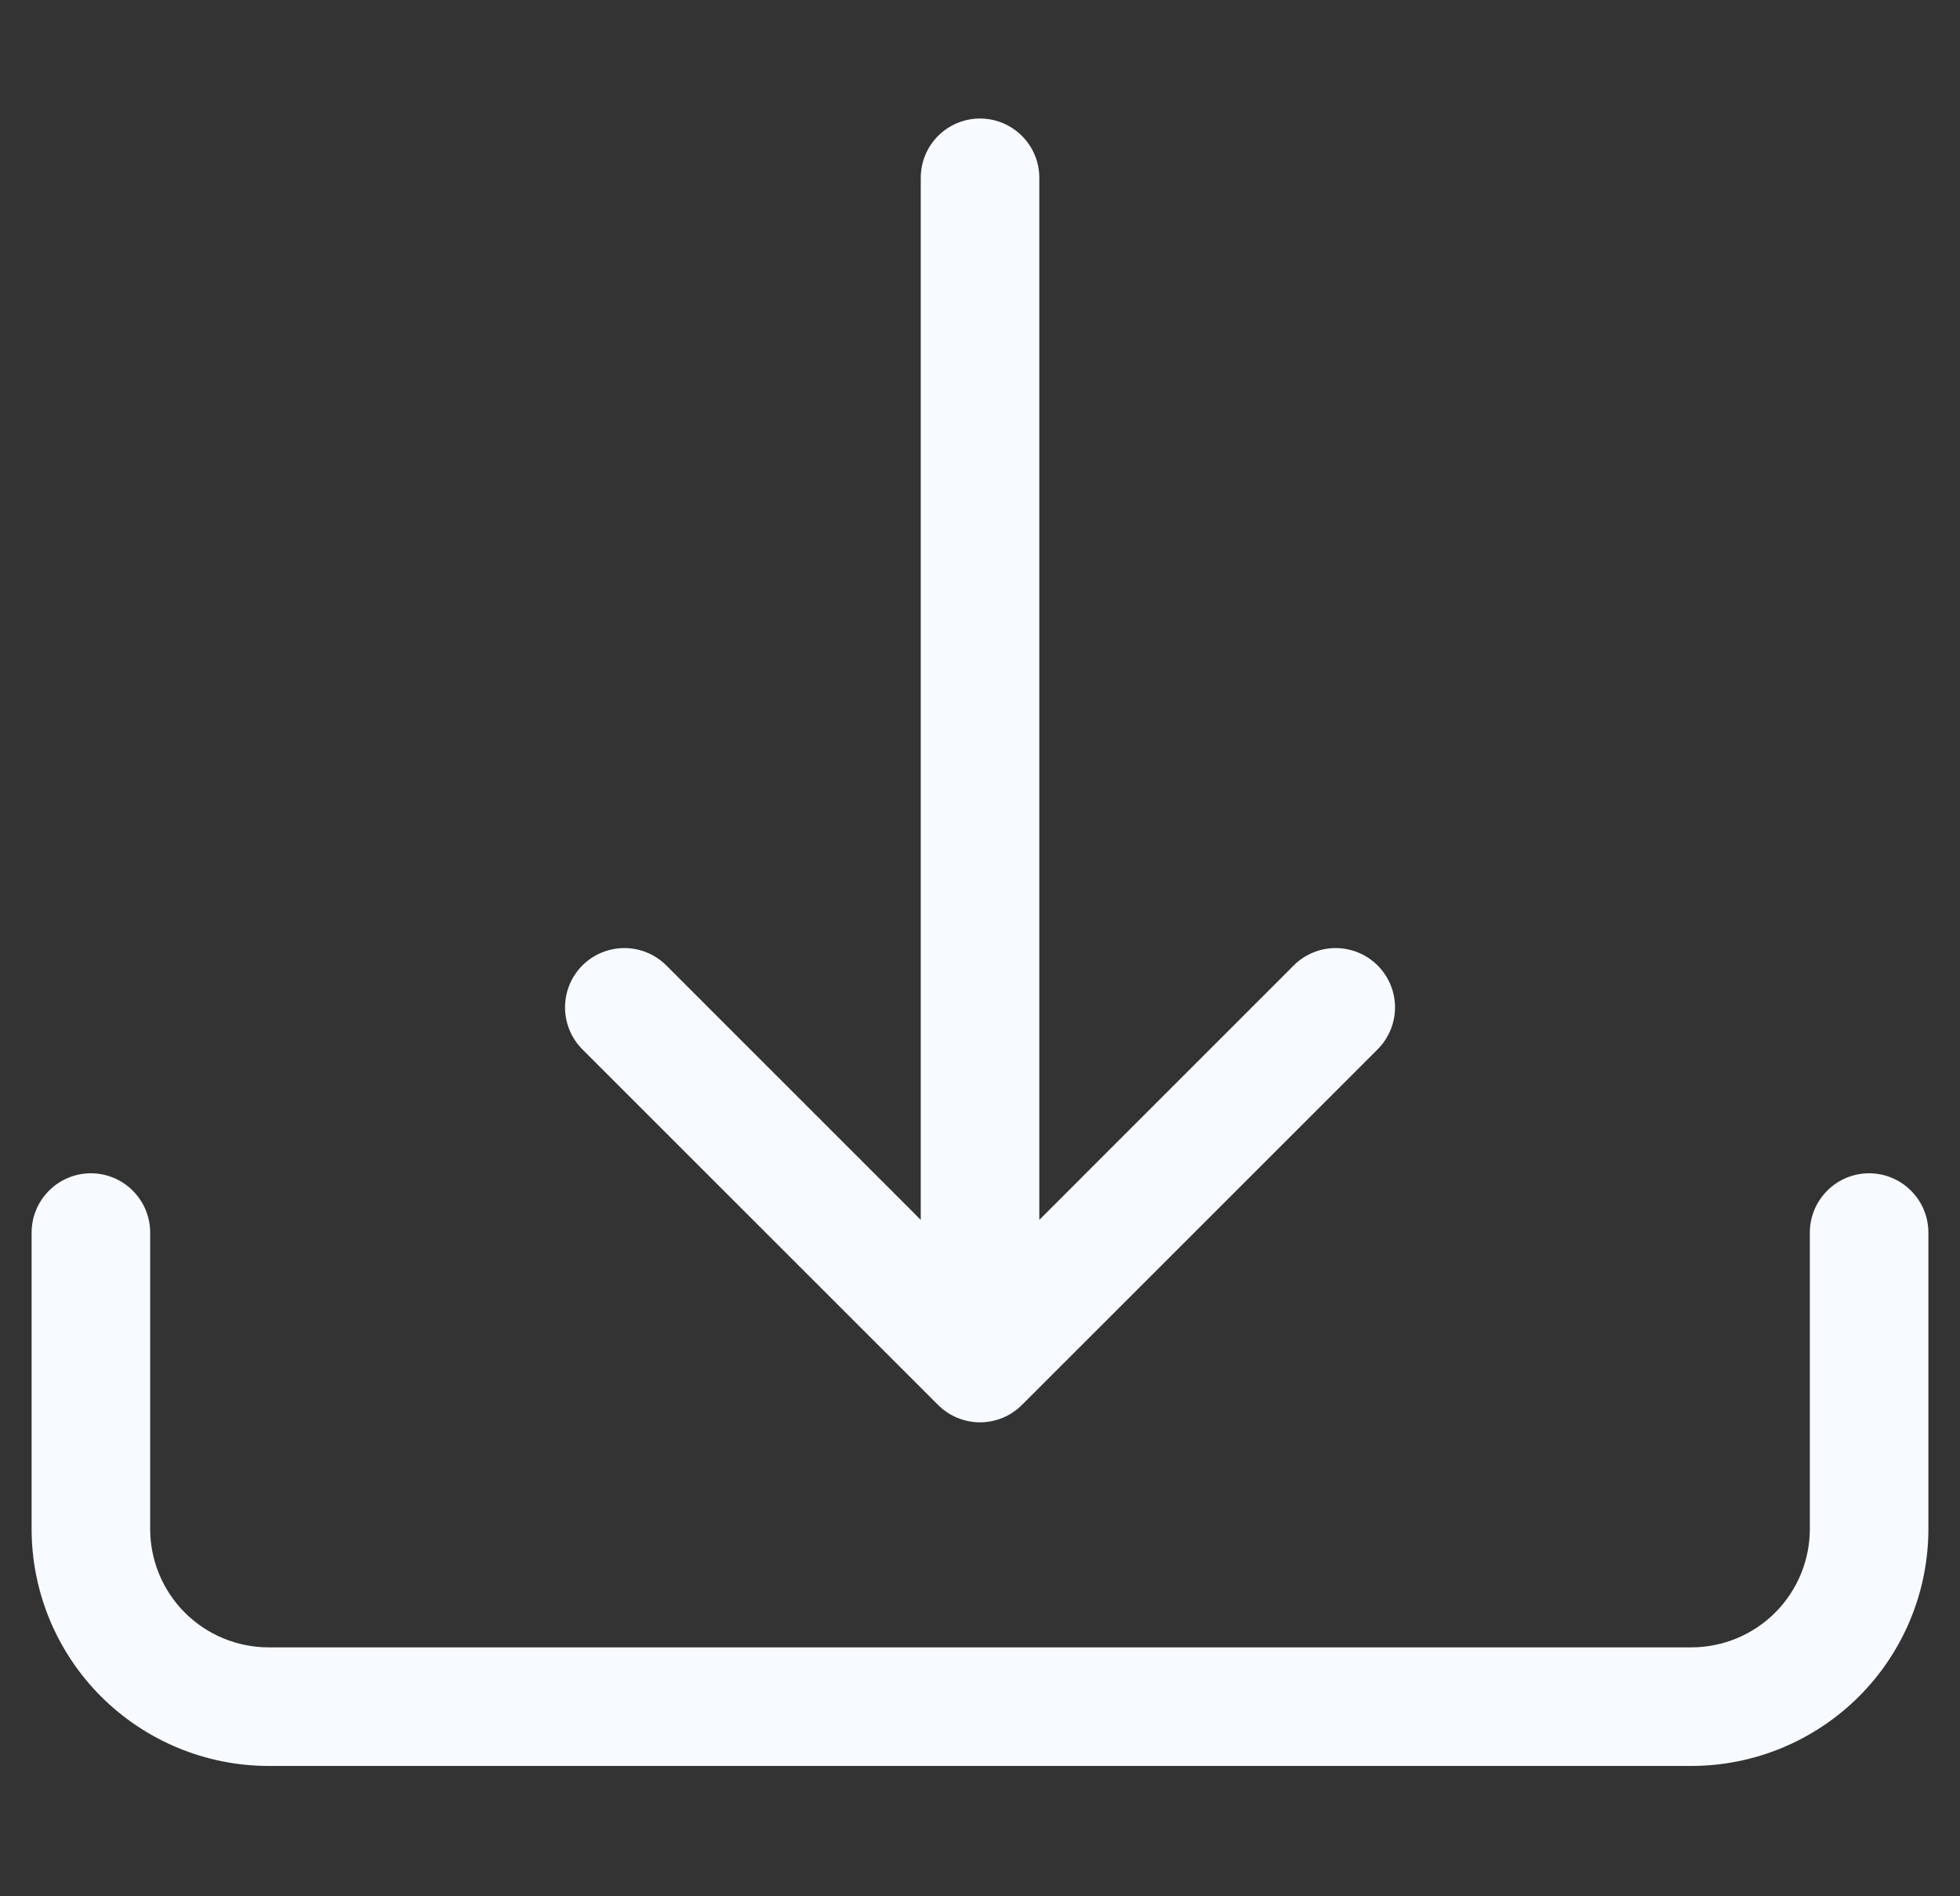 <svg width="31" height="30" viewBox="0 0 31 30" fill="none" xmlns="http://www.w3.org/2000/svg">
<rect x="0" y="0" width="31" height="30" fill="#333333" stroke="none"/>
<g clip-path="url(#clip0_164_506)">
<path d="M1.438 18.562C1.686 18.562 1.925 18.661 2.1 18.837C2.276 19.013 2.375 19.251 2.375 19.5V24.188C2.375 24.685 2.573 25.162 2.924 25.513C3.276 25.865 3.753 26.062 4.25 26.062H26.75C27.247 26.062 27.724 25.865 28.076 25.513C28.427 25.162 28.625 24.685 28.625 24.188V19.5C28.625 19.251 28.724 19.013 28.9 18.837C29.075 18.661 29.314 18.562 29.562 18.562C29.811 18.562 30.05 18.661 30.225 18.837C30.401 19.013 30.5 19.251 30.5 19.5V24.188C30.5 25.182 30.105 26.136 29.402 26.839C28.698 27.542 27.745 27.938 26.75 27.938H4.25C3.255 27.938 2.302 27.542 1.598 26.839C0.895 26.136 0.5 25.182 0.5 24.188V19.5C0.5 19.251 0.599 19.013 0.775 18.837C0.95 18.661 1.189 18.562 1.438 18.562Z" fill="#F7FBFF"/>
<path d="M14.836 22.226C14.924 22.314 15.027 22.383 15.141 22.43C15.255 22.477 15.377 22.502 15.5 22.502C15.623 22.502 15.746 22.477 15.86 22.43C15.973 22.383 16.077 22.314 16.164 22.226L21.789 16.601C21.965 16.425 22.064 16.186 22.064 15.938C22.064 15.688 21.965 15.45 21.789 15.274C21.613 15.098 21.374 14.999 21.125 14.999C20.876 14.999 20.637 15.098 20.462 15.274L16.438 19.299V2.812C16.438 2.564 16.339 2.325 16.163 2.15C15.987 1.974 15.749 1.875 15.5 1.875C15.252 1.875 15.013 1.974 14.837 2.15C14.662 2.325 14.563 2.564 14.563 2.812V19.299L10.539 15.274C10.363 15.098 10.124 14.999 9.875 14.999C9.626 14.999 9.387 15.098 9.211 15.274C9.035 15.45 8.937 15.688 8.937 15.938C8.937 16.186 9.035 16.425 9.211 16.601L14.836 22.226Z" fill="#F7FBFF"/>
</g>
<defs>
<clipPath id="clip0_164_506">
<rect width="30" height="30" fill="white" transform="translate(0.5)"/>
</clipPath>
</defs>
</svg>
